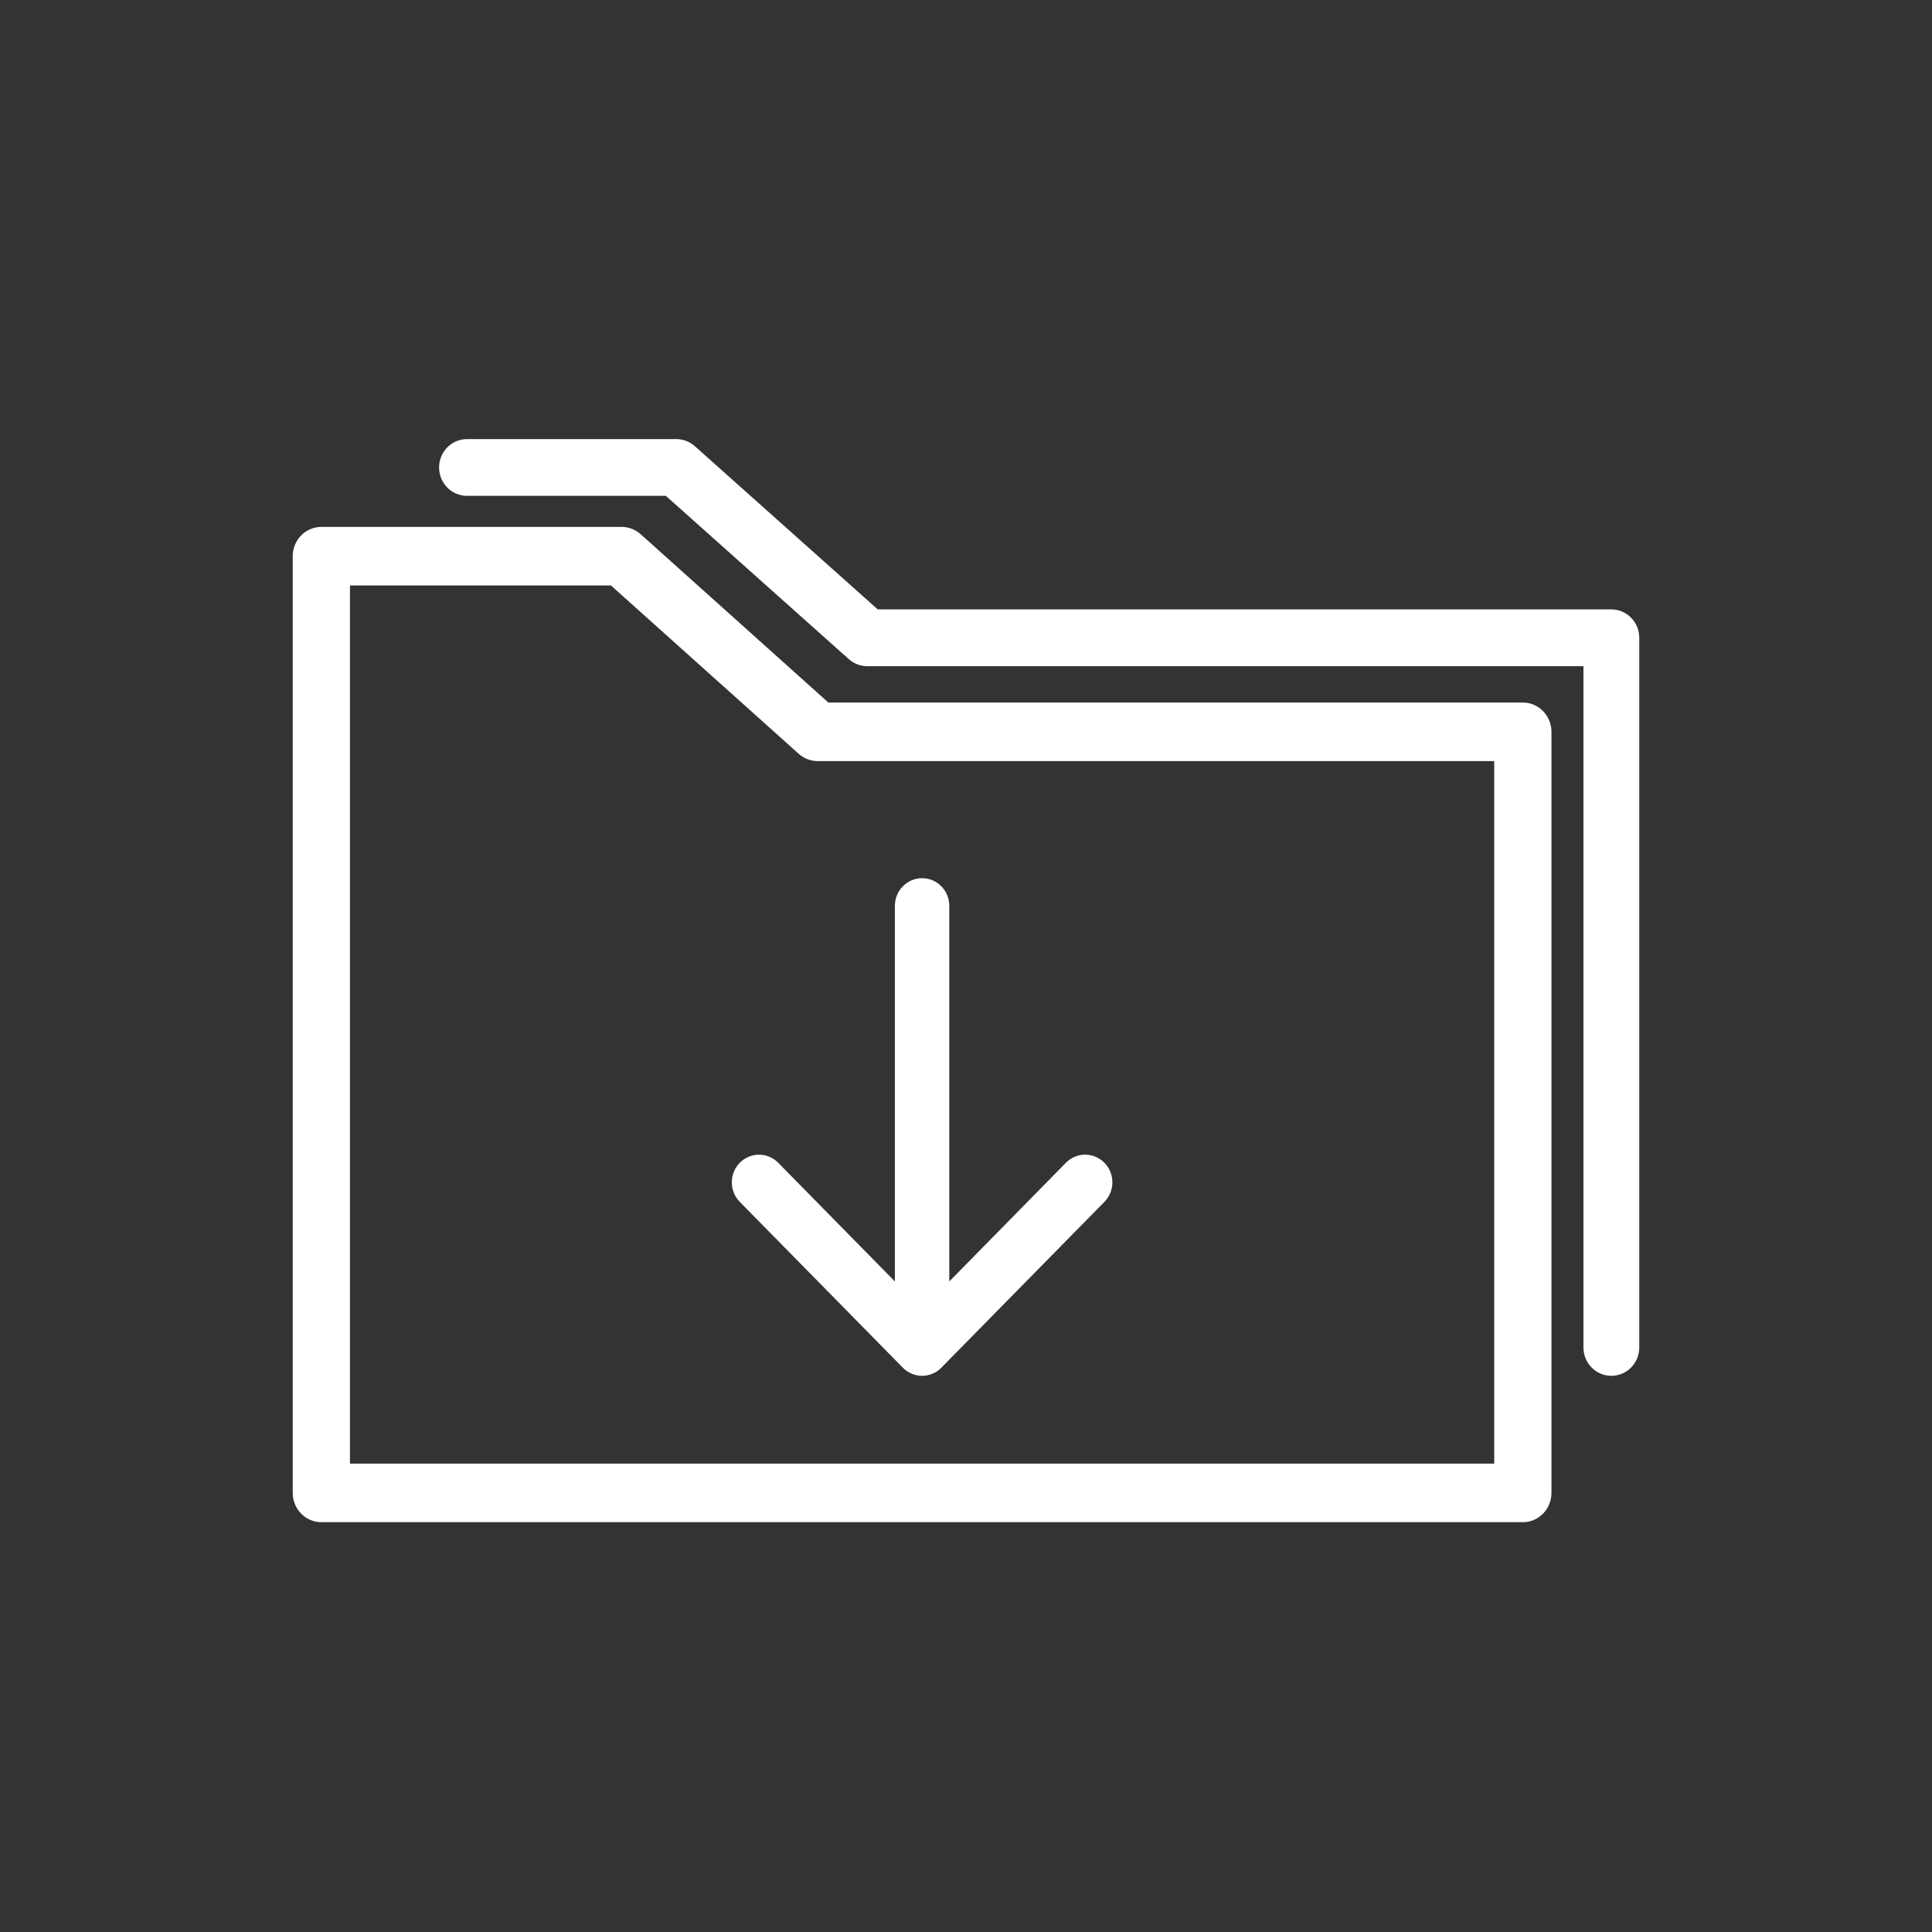 <?xml version="1.0" encoding="UTF-8"?>
<svg width="66px" height="66px" viewBox="0 0 66 66" version="1.1" xmlns="http://www.w3.org/2000/svg" xmlns:xlink="http://www.w3.org/1999/xlink">
    <rect x="0" y="0" width="66" height="66" fill="#333333" stroke="none"/>
    <!-- Generator: Sketch 51.3 (57544) - http://www.bohemiancoding.com/sketch -->
    <title>download-folder</title>
    <desc>Created with Sketch.</desc>
    <defs></defs>
    <g id="main" stroke="none" stroke-width="1" fill="none" fill-rule="evenodd">
        <g id="res" transform="translate(-88, -924)" fill="#FFFFFF">
            <g id="download-folder" transform="translate(88, 924)">
                <g transform="translate(10, 15)" id="Shape">
                    <path d="M26.415,24.72 L22.429,28.776 L22.429,15.944 C22.429,15.423 22.013,15 21.5,15 C20.987,15 20.571,15.423 20.571,15.944 L20.571,28.776 L16.585,24.722 C16.223,24.354 15.634,24.354 15.272,24.722 C14.909,25.09 14.909,25.689 15.272,26.058 L20.842,31.722 C20.928,31.809 21.032,31.879 21.145,31.928 C21.259,31.975 21.379,32 21.5,32 C21.621,32 21.741,31.975 21.855,31.928 C21.97,31.881 22.072,31.811 22.158,31.722 L27.728,26.058 C28.091,25.689 28.091,25.09 27.728,24.722 C27.366,24.354 26.779,24.352 26.415,24.72 L26.415,24.72 Z"></path>
                    <path d="M0.977,37 L42.023,37 C42.562,37 43,36.552 43,36 L43,10 C43,9.448 42.562,9 42.023,9 L18.298,9 L11.884,3.248 C11.704,3.088 11.475,3 11.239,3 L0.977,3 C0.438,3 0,3.448 0,4 L0,36 C0,36.552 0.438,37 0.977,37 L0.977,37 Z M1.955,5 L10.871,5 L17.286,10.752 C17.466,10.912 17.695,11 17.931,11 L41.045,11 L41.045,35 L1.955,35 L1.955,5 L1.955,5 Z"></path>
                    <path d="M45.047,5.818 L19.985,5.818 L13.734,0.24 C13.559,0.085 13.335,0 13.105,0 L5.953,0 C5.427,0 5,0.434 5,0.97 C5,1.505 5.427,1.939 5.953,1.939 L12.746,1.939 L18.997,7.517 C19.173,7.672 19.396,7.758 19.627,7.758 L44.093,7.758 L44.093,31.03 C44.093,31.566 44.52,32 45.047,32 C45.573,32 46,31.566 46,31.03 L46,6.788 C46,6.253 45.573,5.818 45.047,5.818 L45.047,5.818 Z"></path>
                </g>
            </g>
        </g>
    </g>
</svg>